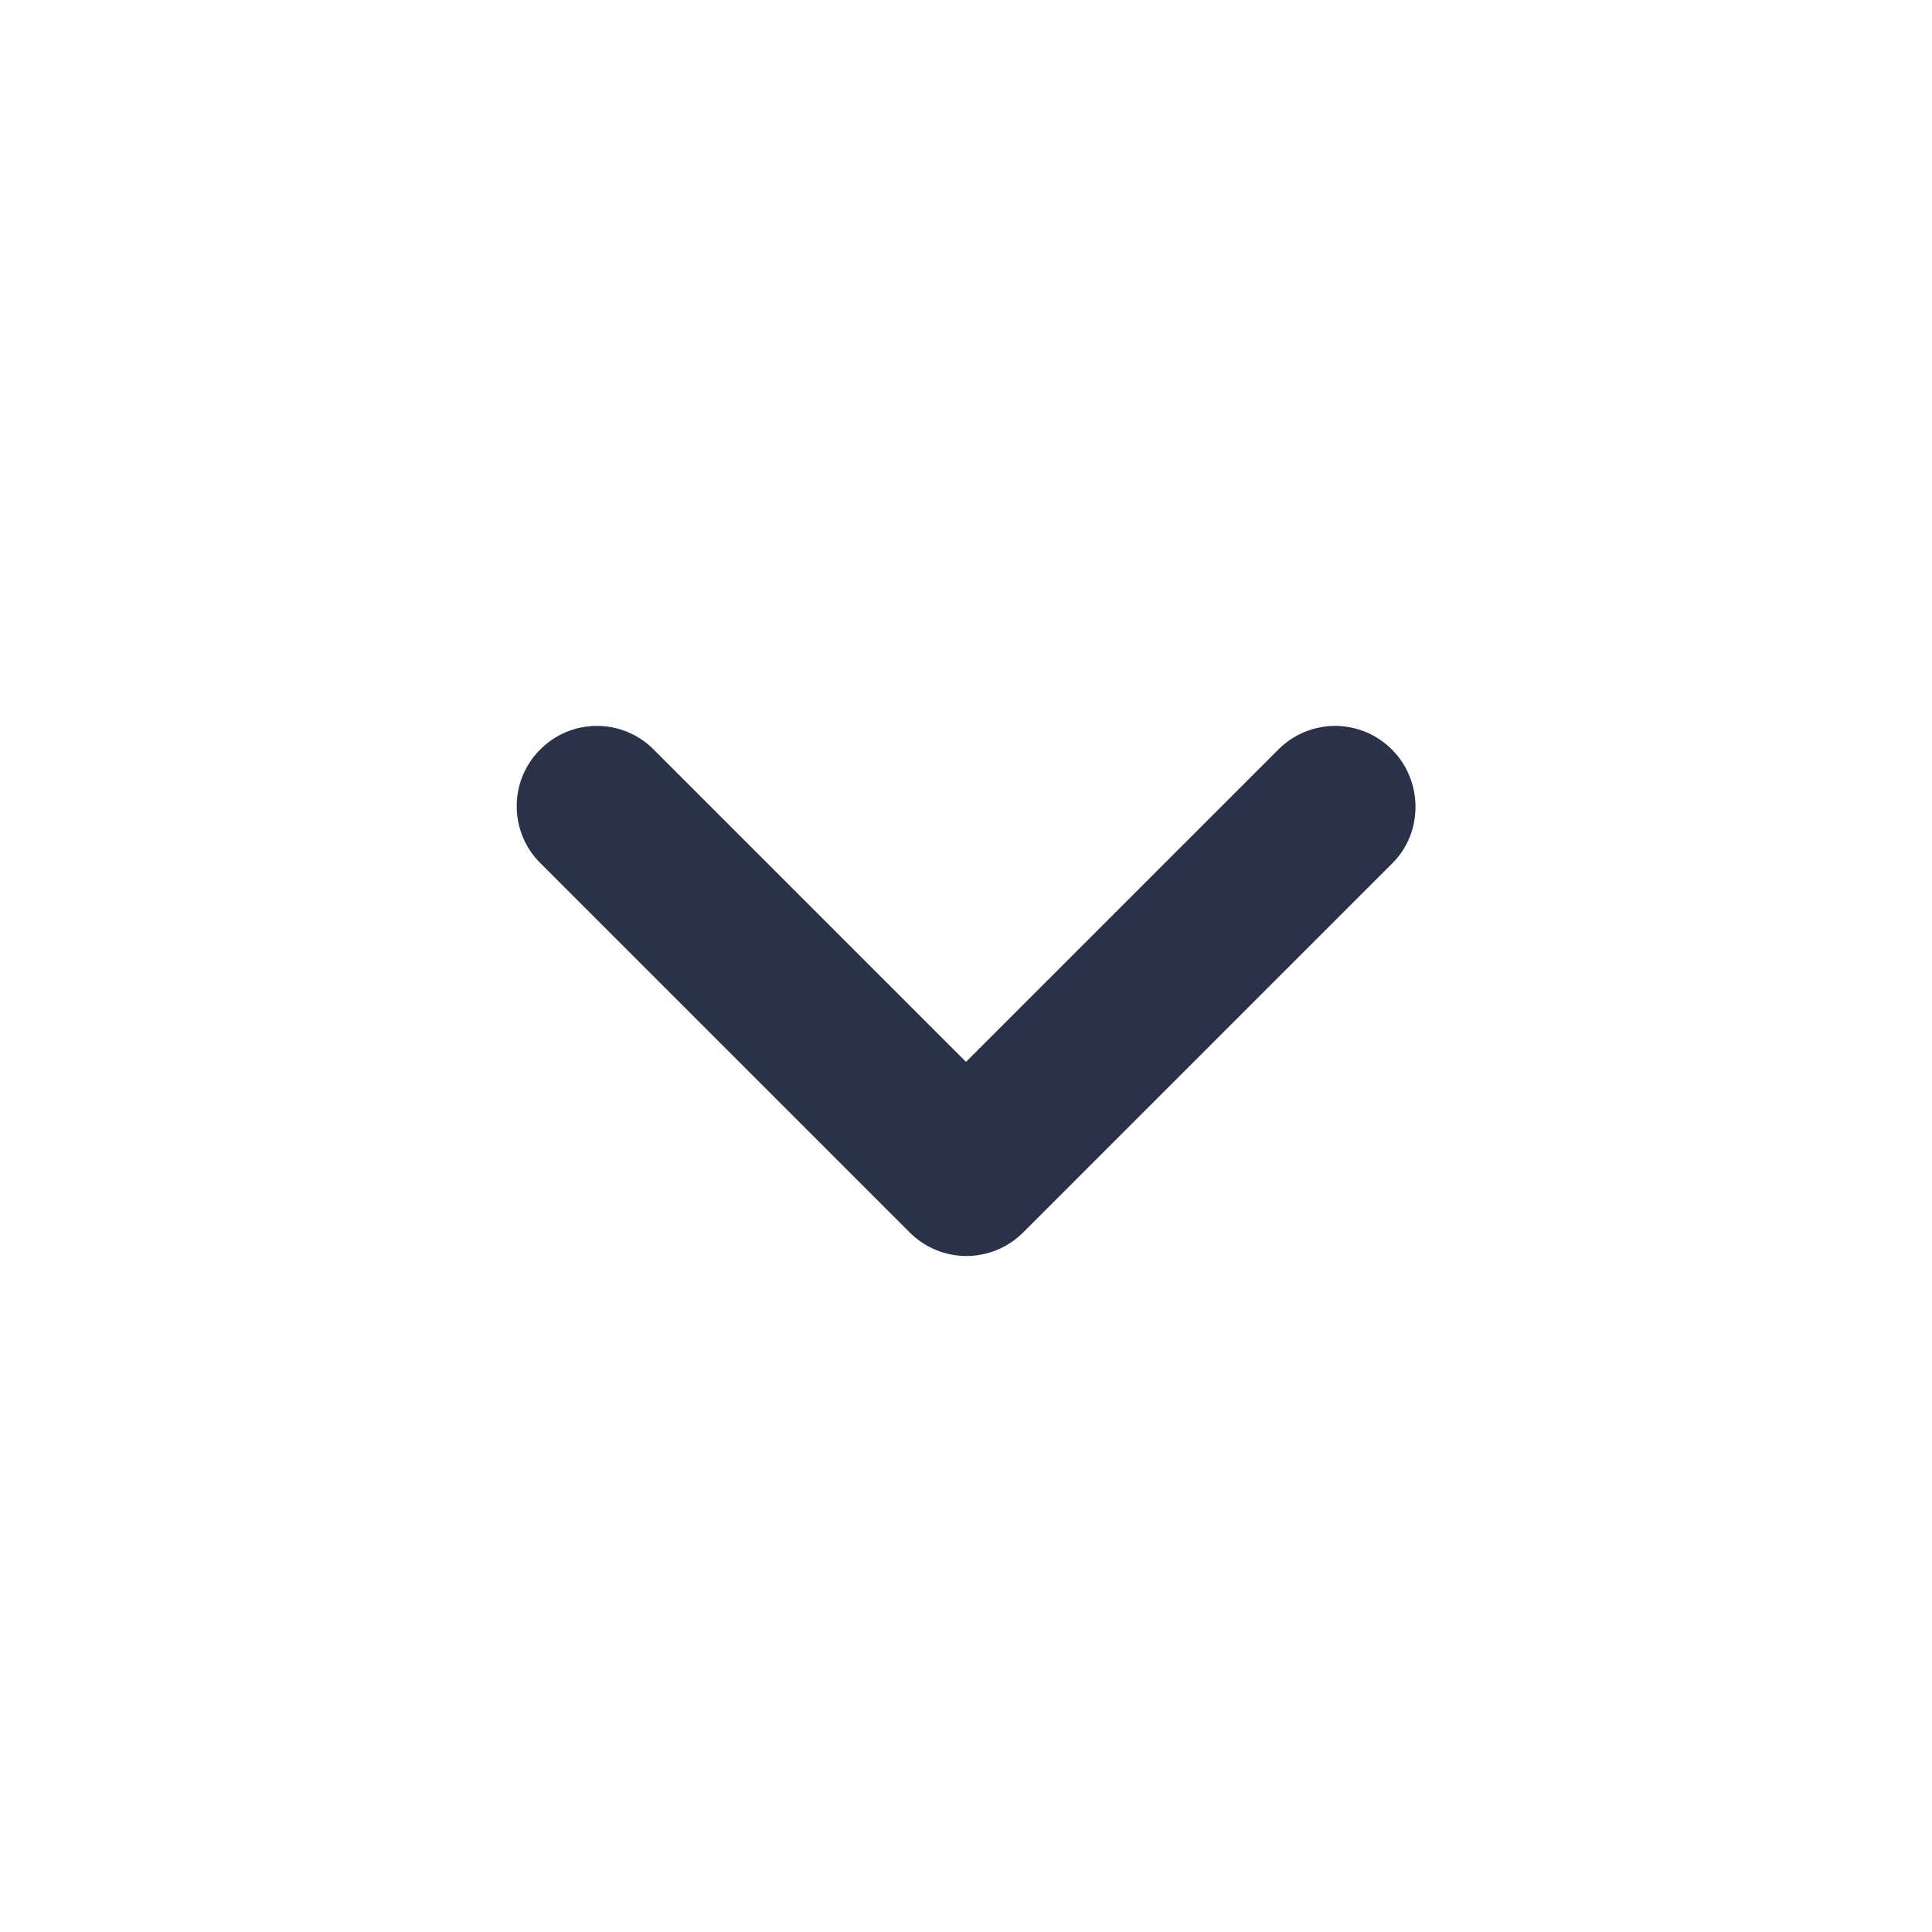 <svg width="18" height="18" viewBox="0 0 18 18" fill="none" xmlns="http://www.w3.org/2000/svg">
<path d="M12.968 6.983C12.898 6.913 12.816 6.858 12.725 6.82C12.634 6.783 12.537 6.763 12.439 6.763C12.341 6.763 12.243 6.783 12.153 6.82C12.062 6.858 11.98 6.913 11.91 6.983L9 9.893L6.09 6.983C5.95 6.842 5.76 6.763 5.561 6.763C5.363 6.763 5.173 6.842 5.033 6.983C4.892 7.123 4.814 7.313 4.814 7.511C4.814 7.71 4.892 7.9 5.033 8.04L8.475 11.482C8.545 11.552 8.627 11.607 8.718 11.645C8.808 11.682 8.906 11.702 9.004 11.702C9.102 11.702 9.199 11.682 9.29 11.645C9.381 11.607 9.463 11.552 9.533 11.482L12.975 8.04C13.26 7.755 13.26 7.275 12.968 6.983Z" fill="#293247"/>
</svg>
